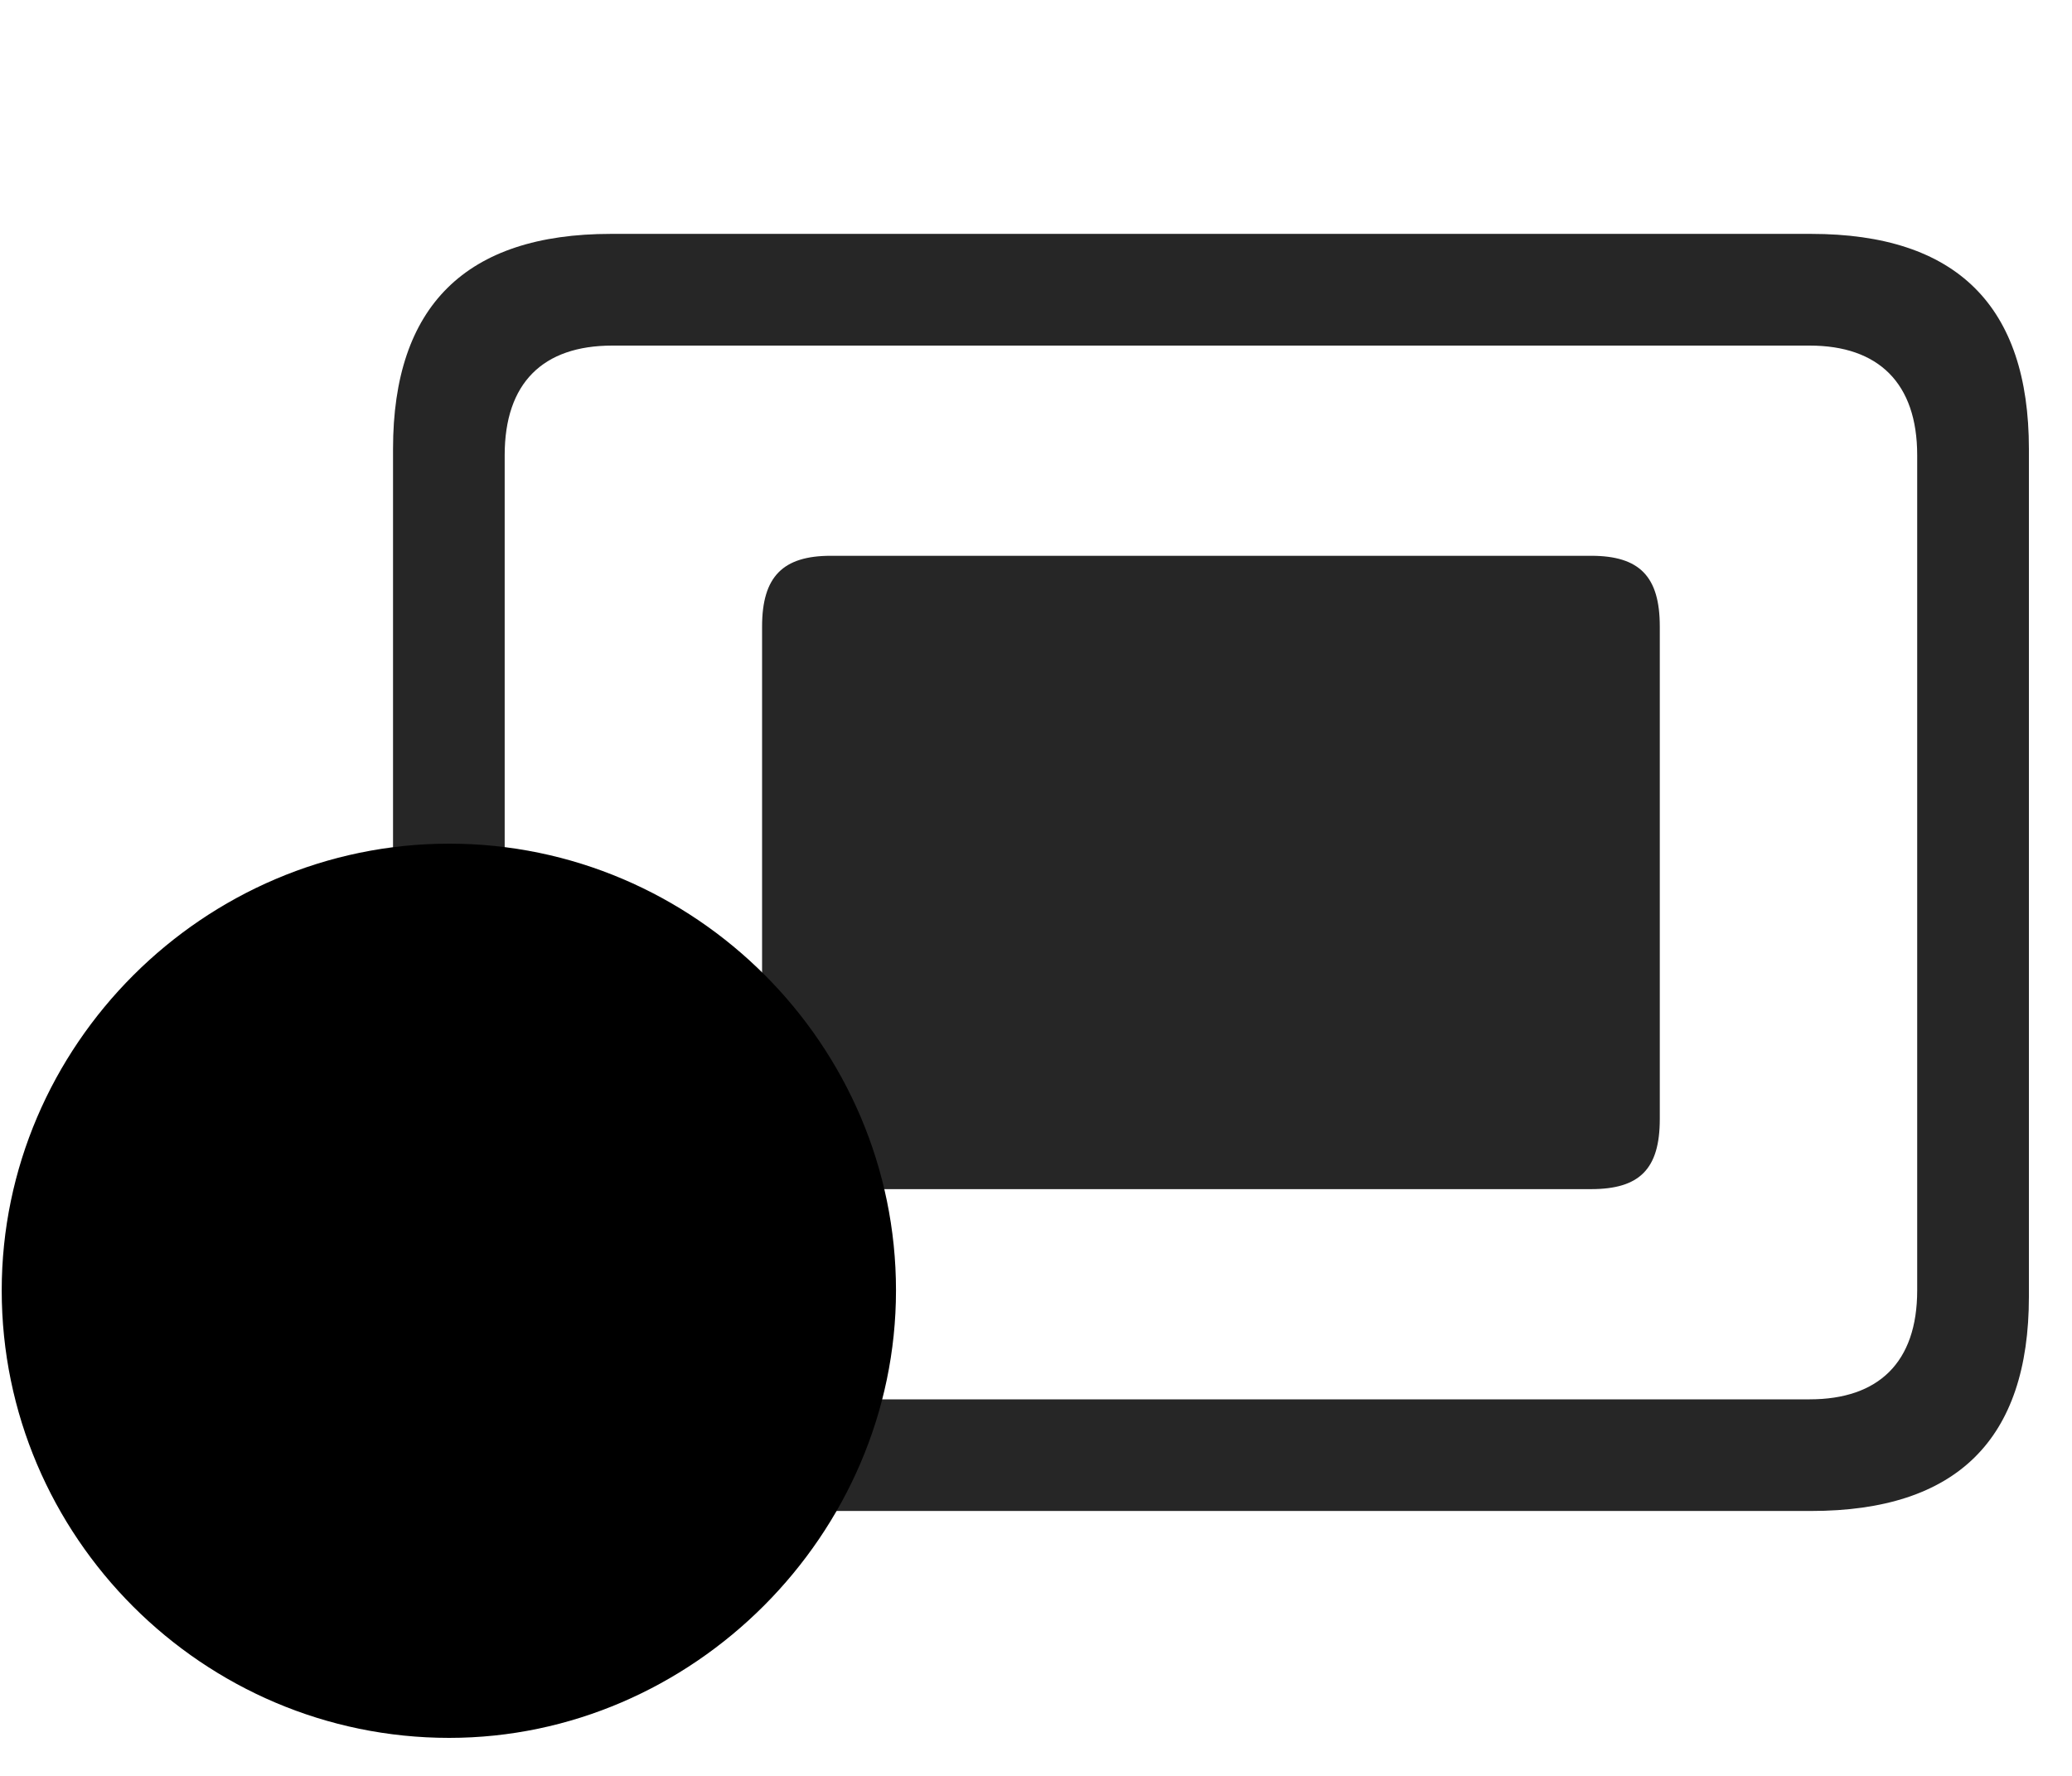 <svg width="35" height="30" viewBox="0 0 35 30" fill="currentColor" xmlns="http://www.w3.org/2000/svg">
<g clip-path="url(#clip0_2207_34199)">
<path d="M10.319 25.525H30.592C33.053 25.525 34.272 24.318 34.272 21.904V7.584C34.272 5.17 33.053 3.951 30.592 3.951H10.319C7.869 3.951 6.639 5.17 6.639 7.584V21.904C6.639 24.318 7.869 25.525 10.319 25.525ZM10.342 23.639C9.17 23.639 8.525 23.017 8.525 21.799V7.689C8.525 6.471 9.17 5.838 10.342 5.838H30.569C31.729 5.838 32.385 6.471 32.385 7.689V21.799C32.385 23.017 31.729 23.639 30.569 23.639H10.342Z" fill="currentColor" fill-opacity="0.85"/>
<path d="M14.033 20.088H26.877C27.697 20.088 28.037 19.748 28.037 18.904V10.584C28.037 9.74 27.697 9.389 26.877 9.389H14.033C13.225 9.389 12.873 9.74 12.873 10.584V18.904C12.873 19.748 13.225 20.088 14.033 20.088Z" fill="currentColor" fill-opacity="0.85"/>
<path d="M7.588 29.358C11.701 29.358 15.135 25.924 15.135 21.799C15.135 17.65 11.736 14.252 7.588 14.252C3.44 14.252 0.029 17.662 0.029 21.799C0.029 25.959 3.428 29.358 7.588 29.358Z" fill="currentColor"/>
<path d="M7.588 27.752C10.811 27.752 13.541 25.057 13.541 21.799C13.541 18.541 10.857 15.846 7.588 15.846C4.318 15.846 1.635 18.541 1.635 21.799C1.635 25.08 4.318 27.752 7.588 27.752Z" fill="currentColor" fill-opacity="0.85"/>
<path d="M7.588 25.525C7.154 25.525 6.873 25.244 6.873 24.811V22.514H4.576C4.154 22.514 3.861 22.233 3.861 21.799C3.861 21.365 4.154 21.084 4.576 21.084H6.873V18.799C6.873 18.365 7.154 18.072 7.588 18.072C8.022 18.072 8.303 18.365 8.303 18.799V21.084H10.588C11.022 21.084 11.315 21.365 11.315 21.799C11.315 22.233 11.022 22.514 10.588 22.514H8.303V24.811C8.303 25.244 8.022 25.525 7.588 25.525Z" fill="currentColor"/>
</g>
<defs>
<clipPath id="clip0_2207_34199">
<rect width="34.242" height="29.238" fill="currentColor" transform="translate(0.029 0.119)"/>
</clipPath>
</defs>
</svg>
